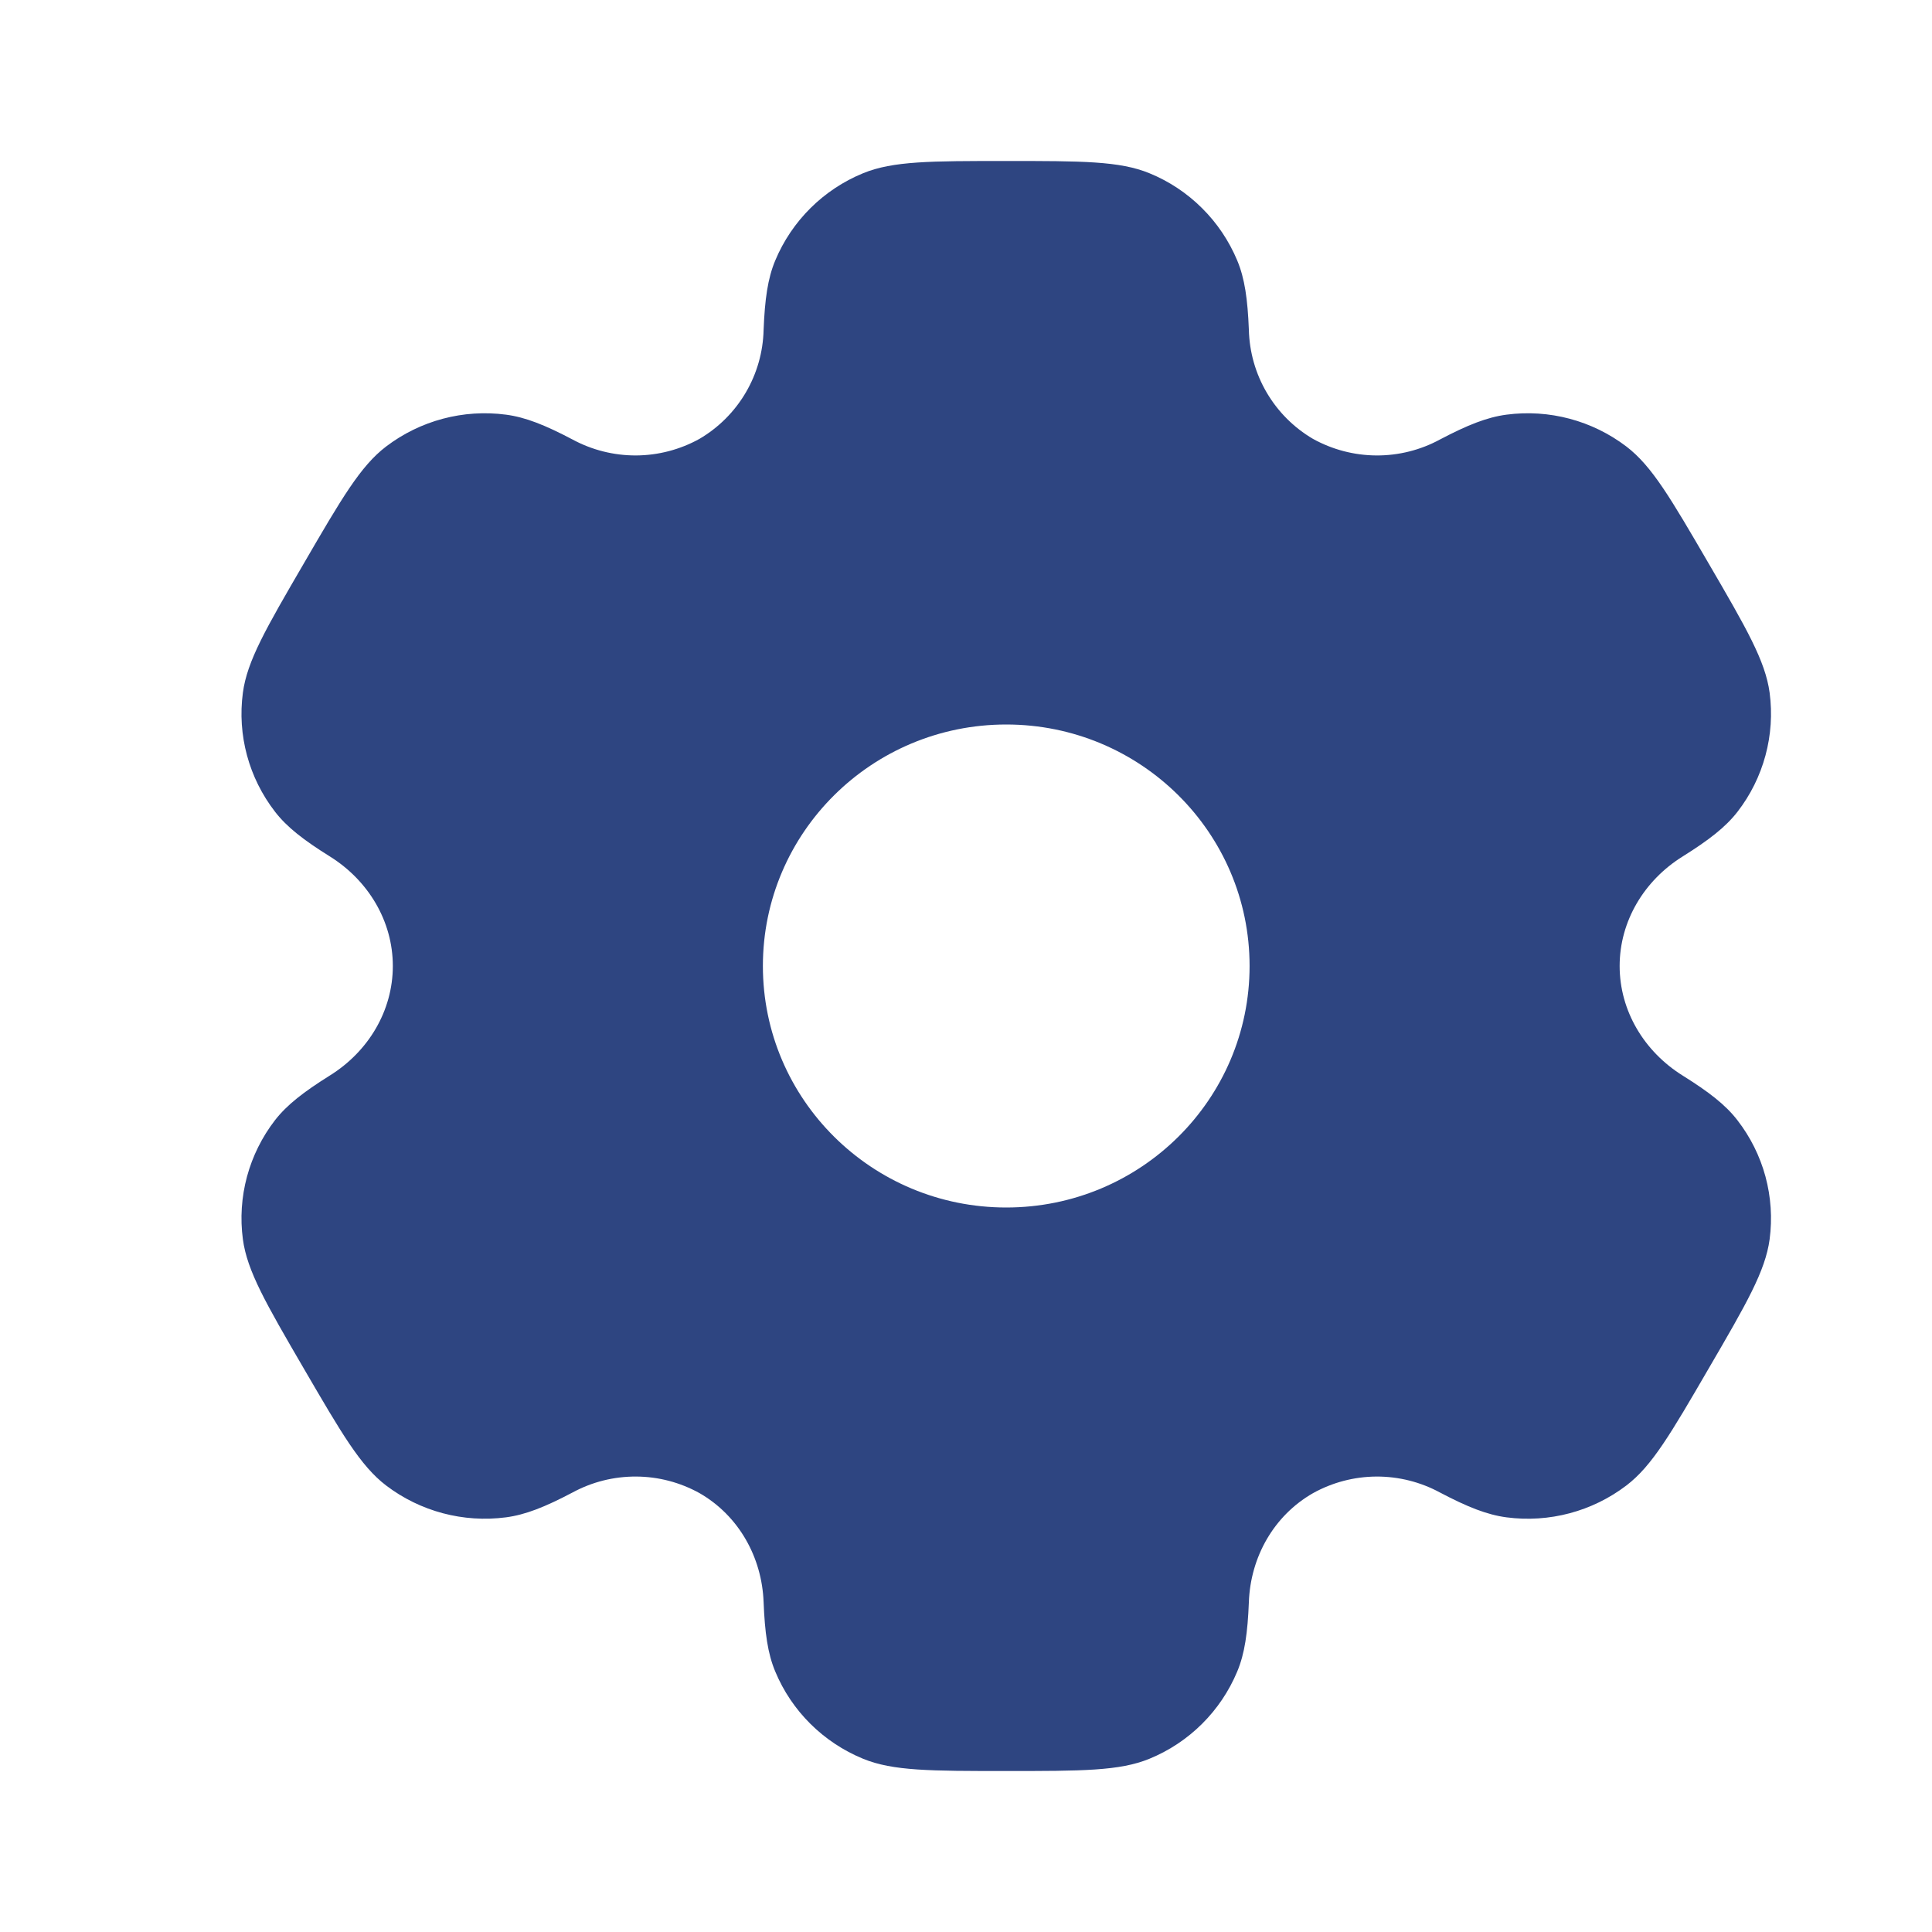 <svg width="46" height="46" viewBox="0 0 46 46" fill="none" xmlns="http://www.w3.org/2000/svg">
<path fill-rule="evenodd" clip-rule="evenodd" d="M27.368 4.125C26.659 3.833 25.758 3.833 23.958 3.833C22.159 3.833 21.26 3.833 20.549 4.125C19.605 4.512 18.853 5.259 18.459 6.2C18.279 6.628 18.21 7.128 18.181 7.854C18.169 8.381 18.022 8.895 17.755 9.349C17.488 9.803 17.11 10.181 16.656 10.448C16.193 10.705 15.674 10.841 15.145 10.844C14.616 10.846 14.094 10.715 13.629 10.463C12.982 10.122 12.512 9.934 12.048 9.873C11.033 9.739 10.007 10.012 9.192 10.632C8.583 11.096 8.132 11.87 7.233 13.417C6.333 14.963 5.884 15.736 5.783 16.493C5.648 17.501 5.924 18.521 6.549 19.328C6.833 19.696 7.233 20.004 7.853 20.391C8.767 20.961 9.353 21.93 9.353 23C9.353 24.07 8.767 25.039 7.854 25.607C7.233 25.996 6.833 26.304 6.547 26.672C6.239 27.071 6.013 27.527 5.881 28.013C5.75 28.5 5.716 29.008 5.783 29.507C5.884 30.262 6.333 31.037 7.233 32.583C8.134 34.13 8.583 34.903 9.192 35.368C10.005 35.987 11.032 36.26 12.048 36.127C12.512 36.066 12.982 35.878 13.629 35.537C14.095 35.284 14.616 35.153 15.146 35.156C15.675 35.158 16.195 35.295 16.658 35.552C17.589 36.089 18.141 37.076 18.181 38.145C18.21 38.874 18.279 39.372 18.459 39.8C18.85 40.739 19.602 41.486 20.549 41.875C21.258 42.167 22.159 42.167 23.958 42.167C25.758 42.167 26.659 42.167 27.368 41.875C28.312 41.488 29.064 40.741 29.457 39.8C29.637 39.372 29.706 38.874 29.735 38.145C29.773 37.076 30.327 36.087 31.261 35.552C31.723 35.295 32.243 35.159 32.772 35.156C33.301 35.154 33.822 35.285 34.287 35.537C34.935 35.878 35.405 36.066 35.868 36.127C36.884 36.261 37.912 35.987 38.724 35.368C39.334 34.904 39.784 34.13 40.683 32.583C41.584 31.037 42.032 30.264 42.134 29.507C42.2 29.007 42.166 28.5 42.035 28.013C41.903 27.526 41.676 27.071 41.367 26.672C41.084 26.304 40.683 25.996 40.064 25.609C39.15 25.039 38.563 24.07 38.563 23C38.563 21.93 39.15 20.961 40.062 20.393C40.683 20.004 41.084 19.696 41.369 19.328C41.678 18.929 41.904 18.473 42.035 17.987C42.167 17.5 42.2 16.992 42.134 16.493C42.032 15.738 41.584 14.963 40.683 13.417C39.782 11.87 39.334 11.098 38.724 10.632C37.91 10.012 36.883 9.739 35.868 9.873C35.405 9.934 34.935 10.122 34.287 10.463C33.822 10.716 33.3 10.847 32.771 10.844C32.242 10.841 31.722 10.705 31.259 10.448C30.805 10.181 30.427 9.802 30.161 9.349C29.894 8.895 29.748 8.381 29.735 7.854C29.706 7.126 29.637 6.628 29.457 6.2C29.262 5.734 28.978 5.311 28.619 4.955C28.261 4.599 27.836 4.316 27.368 4.125ZM23.958 28.75C27.159 28.75 29.752 26.176 29.752 23C29.752 19.824 27.157 17.25 23.958 17.25C20.758 17.25 18.164 19.824 18.164 23C18.164 26.176 20.759 28.75 23.958 28.75Z" fill="#2E4581"/>
</svg>
